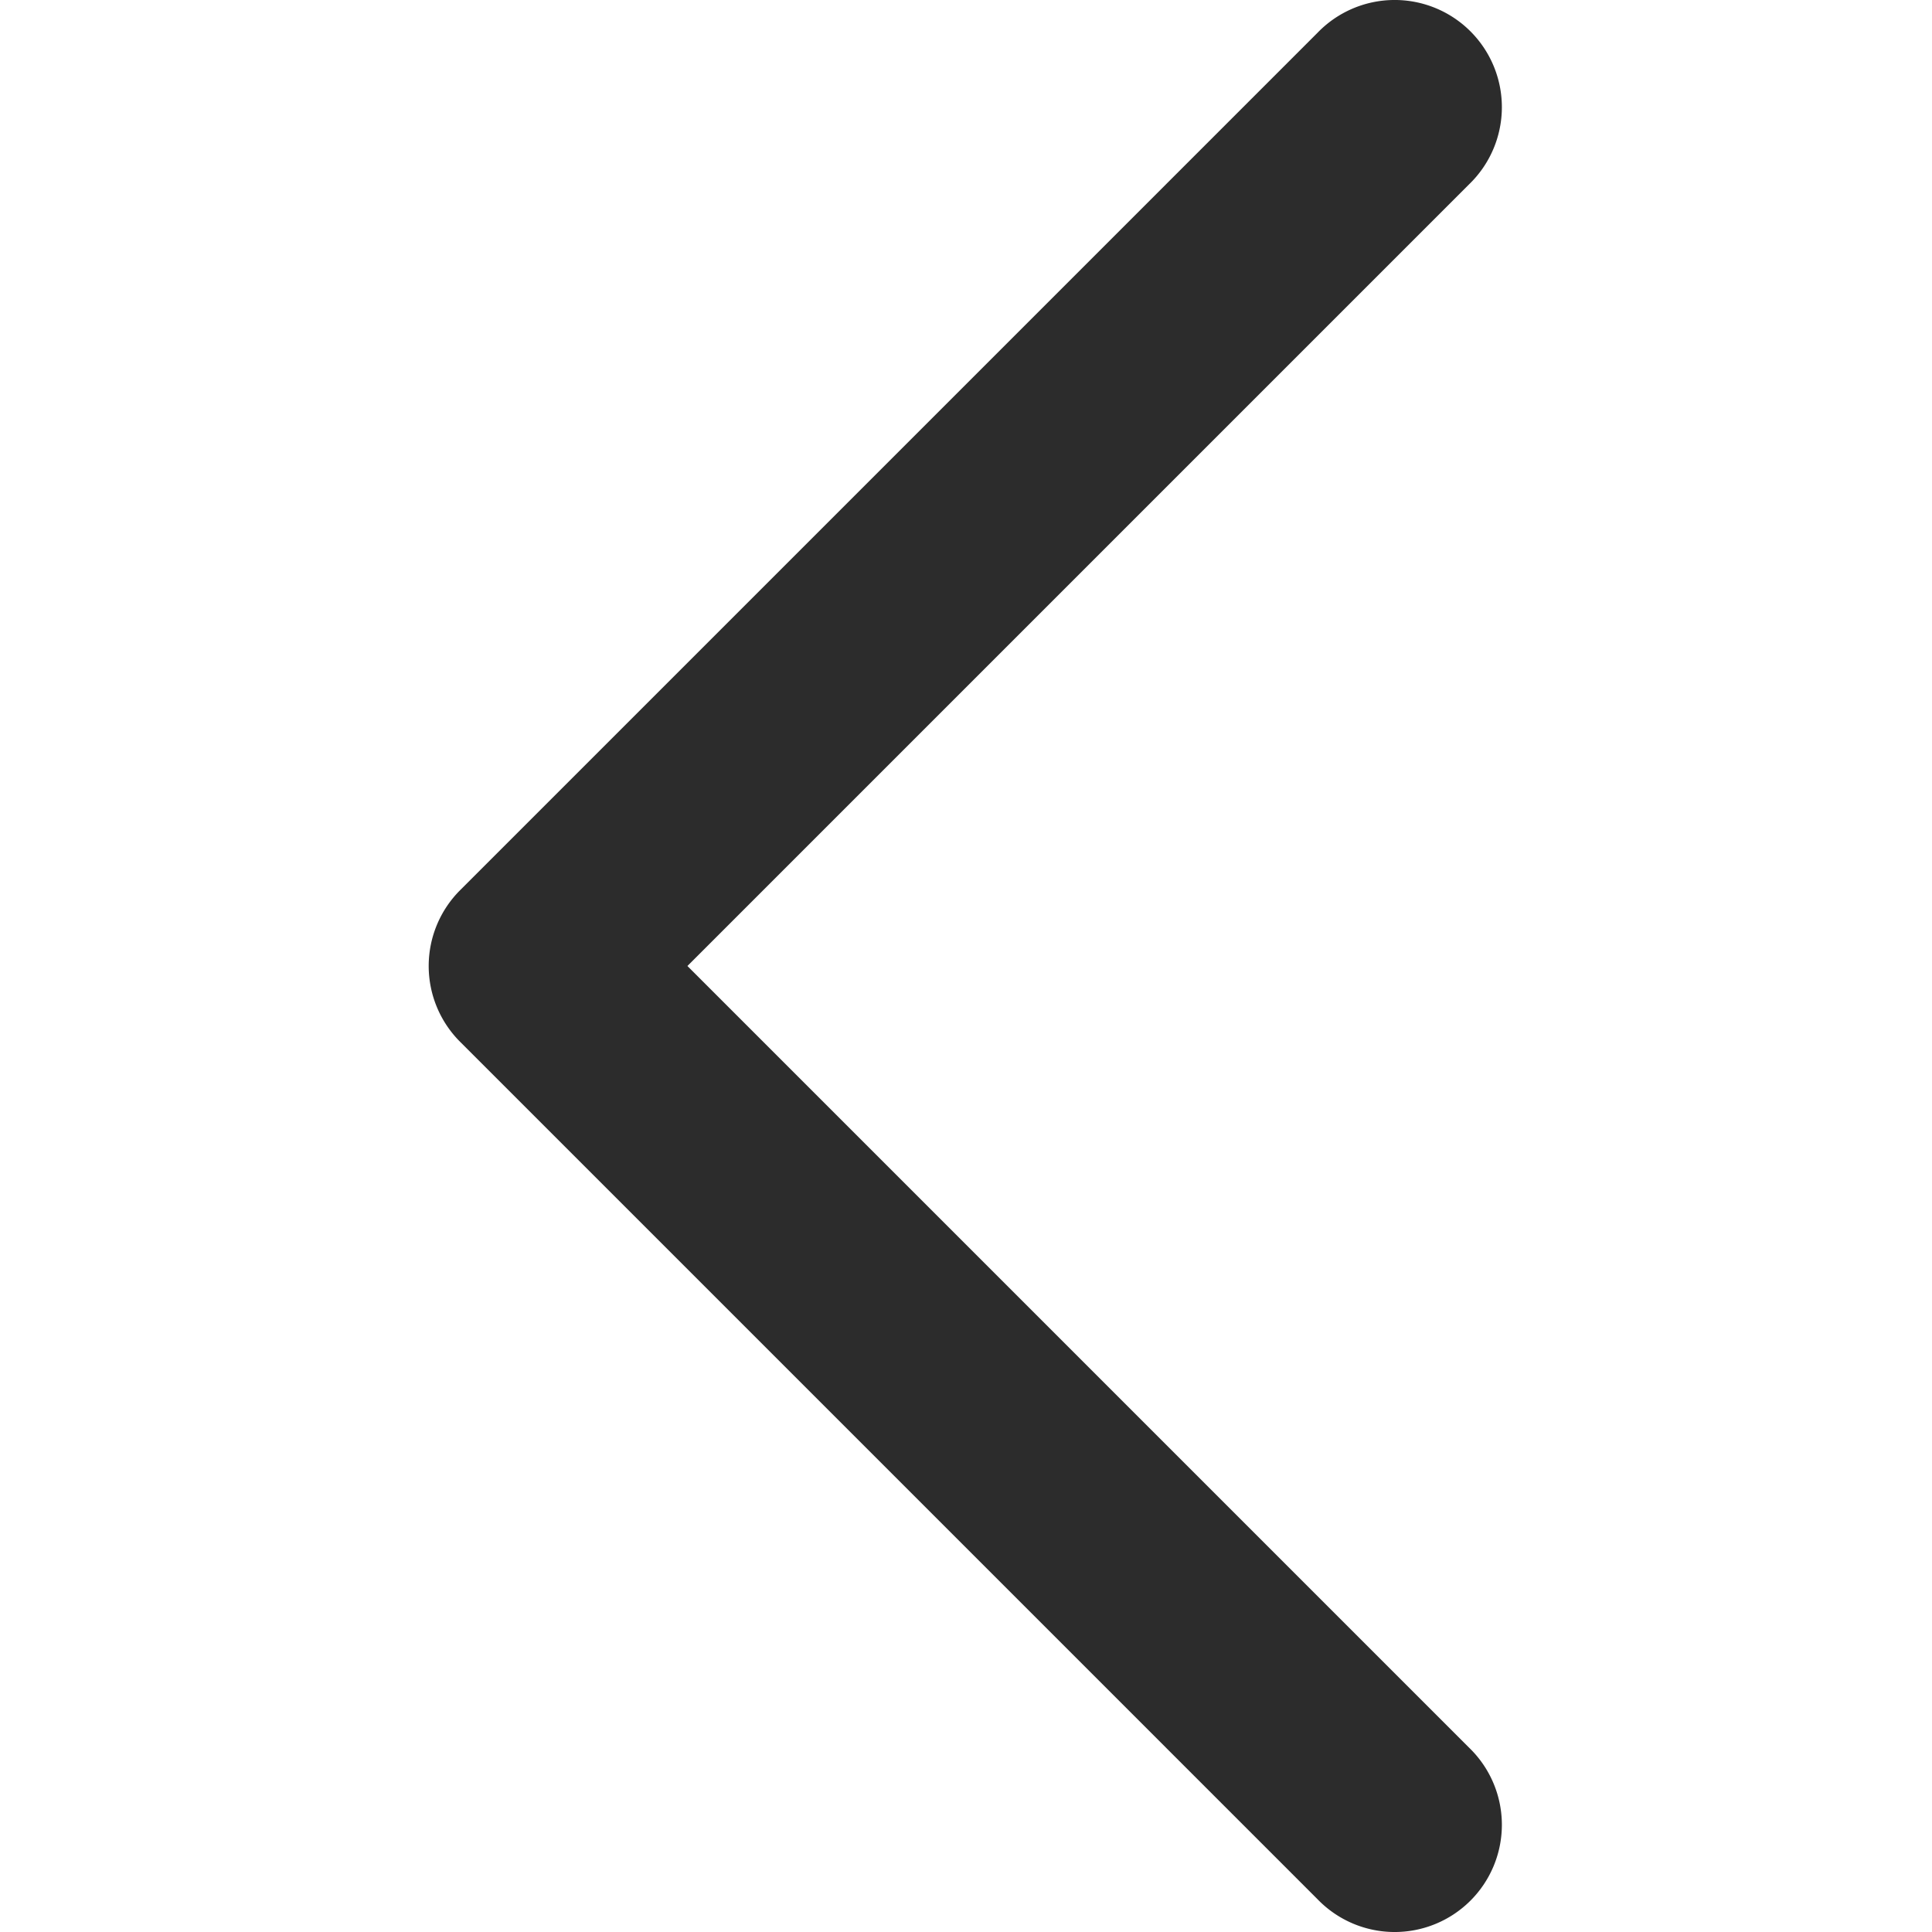 <?xml version="1.0" standalone="no"?><!DOCTYPE svg PUBLIC "-//W3C//DTD SVG 1.1//EN" "http://www.w3.org/Graphics/SVG/1.1/DTD/svg11.dtd"><svg t="1624975341380" class="icon" viewBox="0 0 1024 1024" version="1.1" xmlns="http://www.w3.org/2000/svg" p-id="3498" xmlns:xlink="http://www.w3.org/1999/xlink" width="200" height="200"><defs><style type="text/css"></style></defs><path d="M778.671 926.323a56.811 56.811 0 1 1-80.33 80.331L243.85 552.165a56.811 56.811 0 0 1 0-80.33l454.49-454.49a56.811 56.811 0 1 1 80.33 80.331L364.348 512 778.67 926.323z" p-id="3499" fill="#2c2c2c"></path></svg>